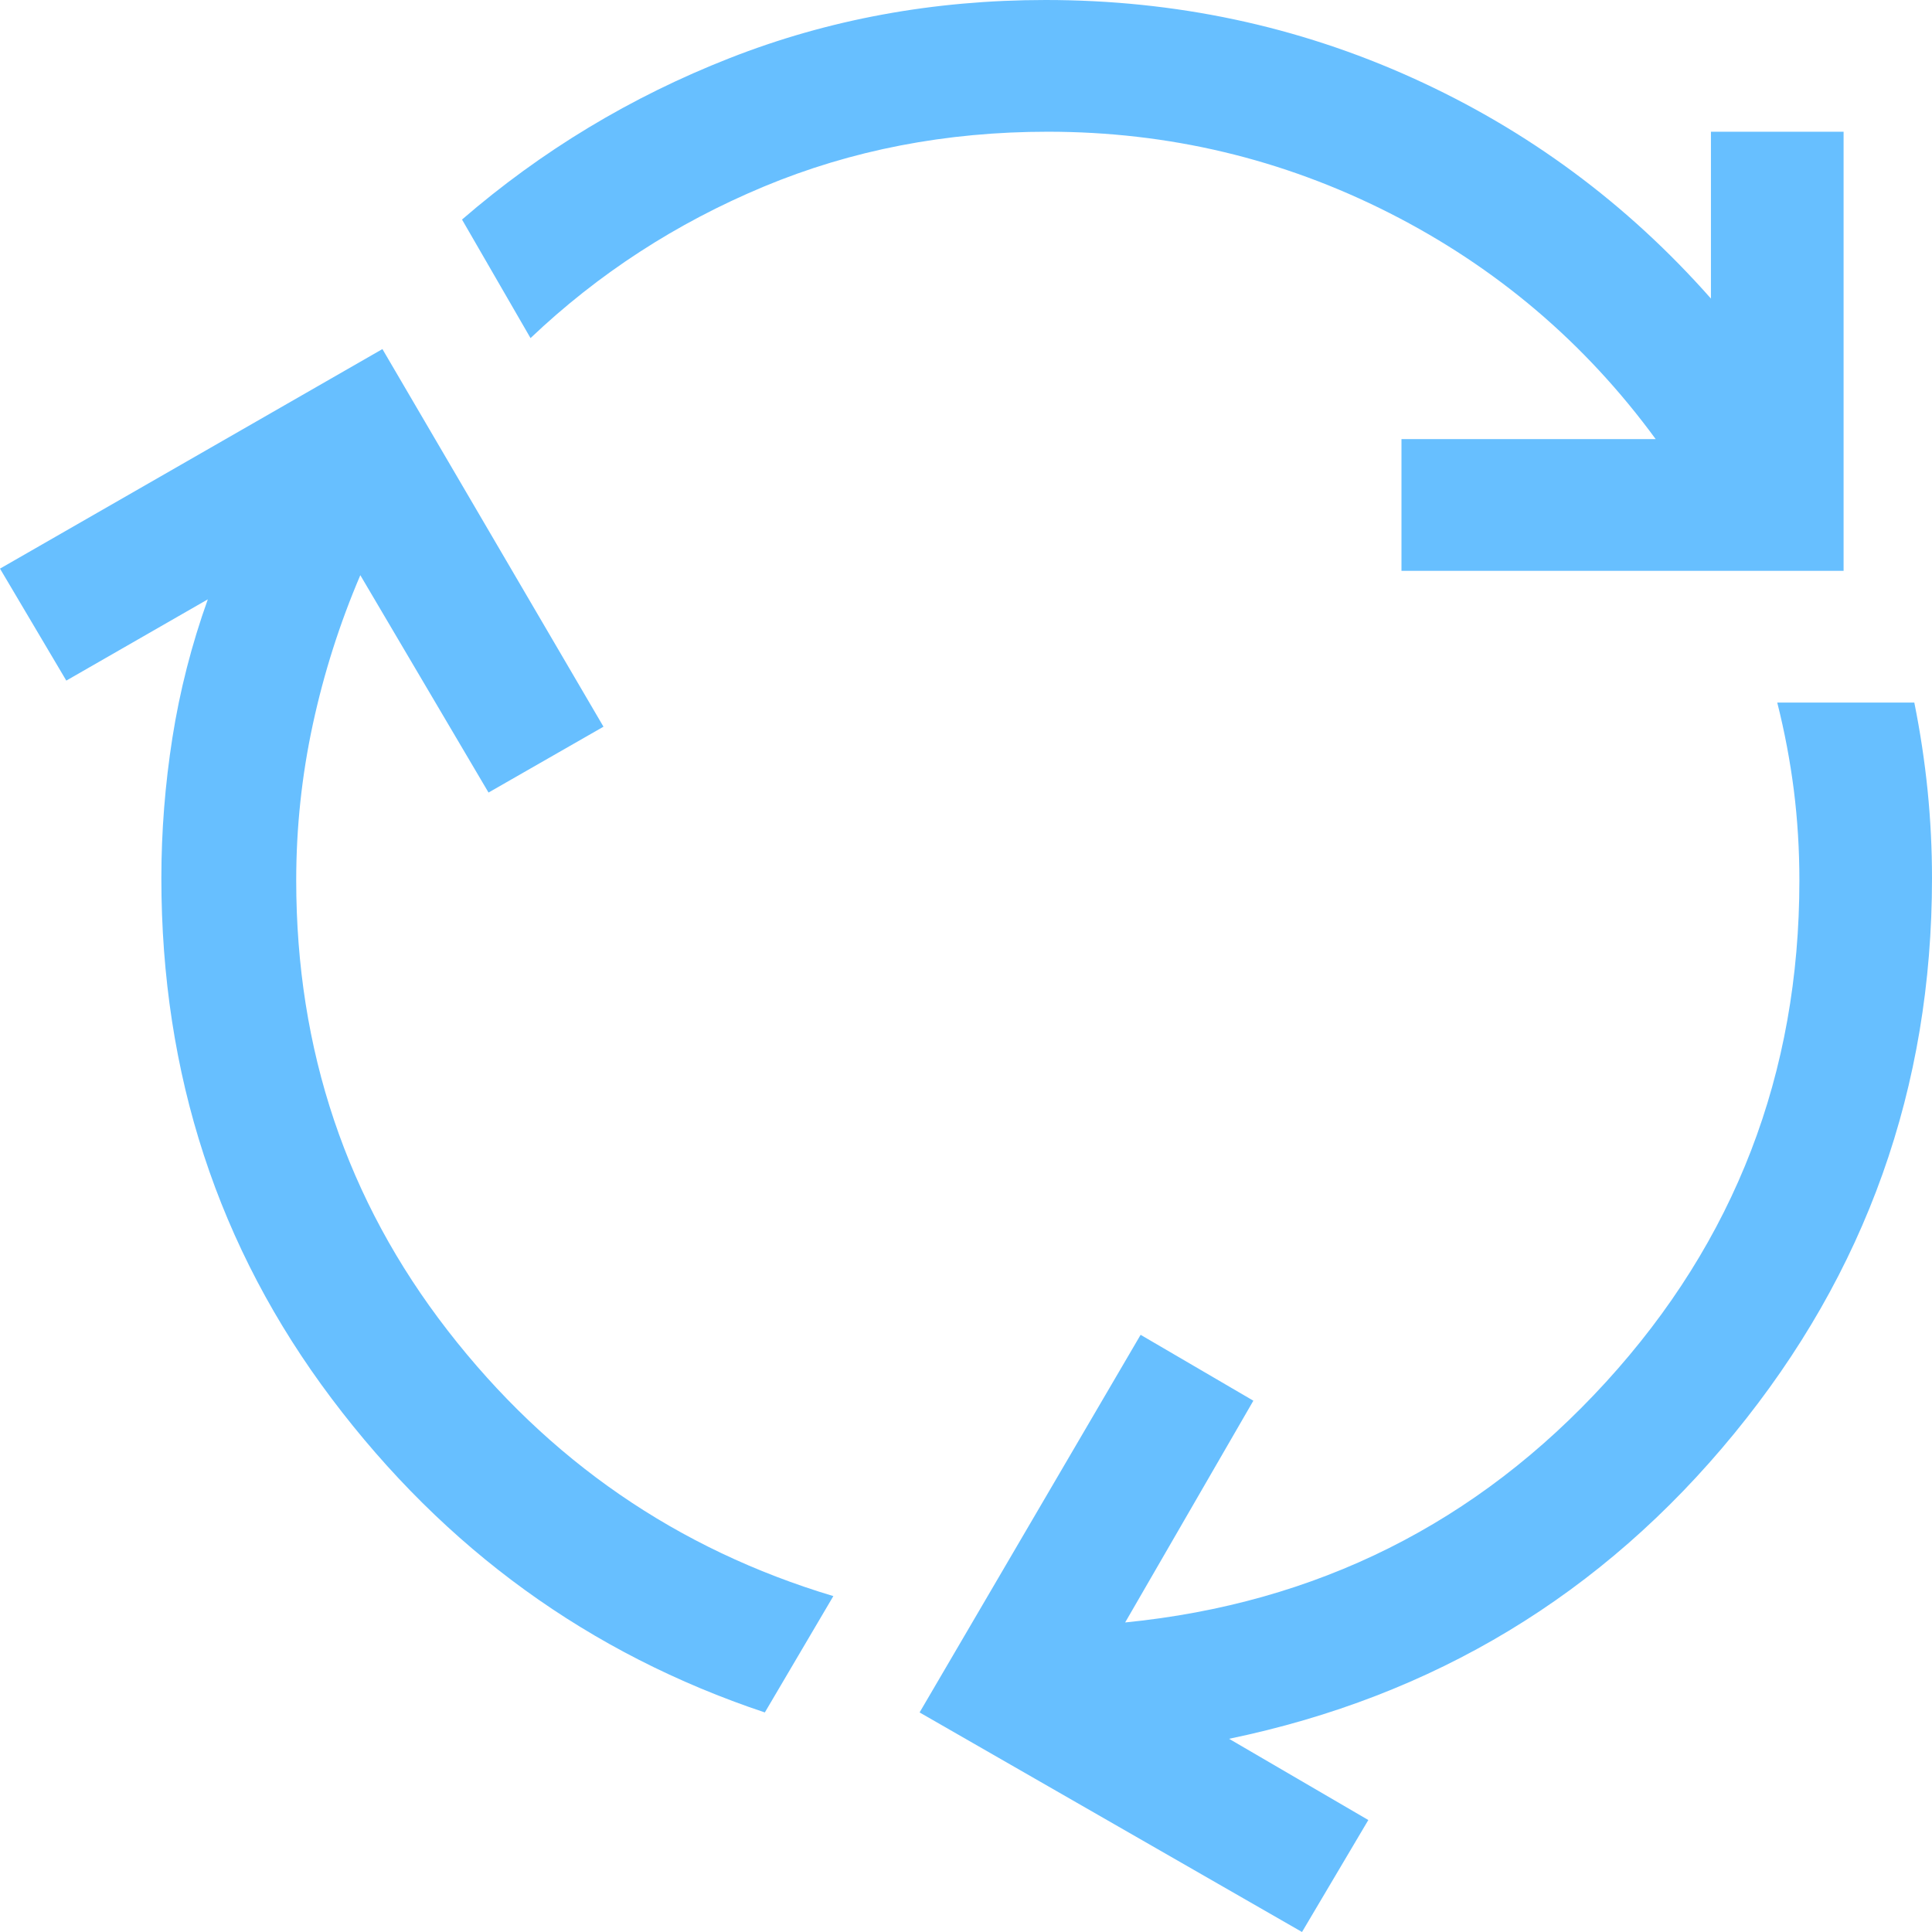 <svg width="50" height="50" viewBox="0 0 50 50" fill="none" xmlns="http://www.w3.org/2000/svg">
<path d="M19.794 44.318C15.255 42.803 11.518 40.095 8.581 36.193C5.645 32.292 4.176 27.803 4.176 22.727C4.176 21.515 4.272 20.303 4.462 19.091C4.653 17.879 4.958 16.686 5.378 15.511L1.716 17.614L0 14.716L9.897 9.034L15.618 18.807L12.643 20.511L9.325 14.886C8.791 16.136 8.381 17.424 8.095 18.75C7.809 20.076 7.666 21.421 7.666 22.784C7.666 27.178 8.972 31.061 11.585 34.432C14.197 37.803 17.525 40.095 21.567 41.307L19.794 44.318ZM36.27 14.773V11.364H42.849C41.018 8.864 38.72 6.913 35.955 5.511C33.19 4.11 30.244 3.409 27.117 3.409C24.485 3.409 22.035 3.883 19.765 4.83C17.496 5.777 15.484 7.083 13.73 8.75L11.957 5.682C14.016 3.902 16.323 2.509 18.879 1.506C21.434 0.502 24.161 0 27.059 0C30.416 0 33.581 0.672 36.556 2.017C39.531 3.362 42.105 5.265 44.279 7.727V3.409H47.712V14.773H36.27ZM33.696 50L23.799 44.318L29.519 34.545L32.437 36.25L29.119 41.989C34.077 41.496 38.225 39.422 41.562 35.767C44.899 32.112 46.568 27.784 46.568 22.784C46.568 21.989 46.52 21.212 46.425 20.454C46.329 19.697 46.186 18.939 45.995 18.182H49.542C49.695 18.939 49.809 19.697 49.886 20.454C49.962 21.212 50 21.97 50 22.727C50 28.144 48.293 32.936 44.88 37.102C41.466 41.269 37.109 43.901 31.808 45L35.412 47.102L33.696 50Z" fill="#67BFFF"/>
</svg>
